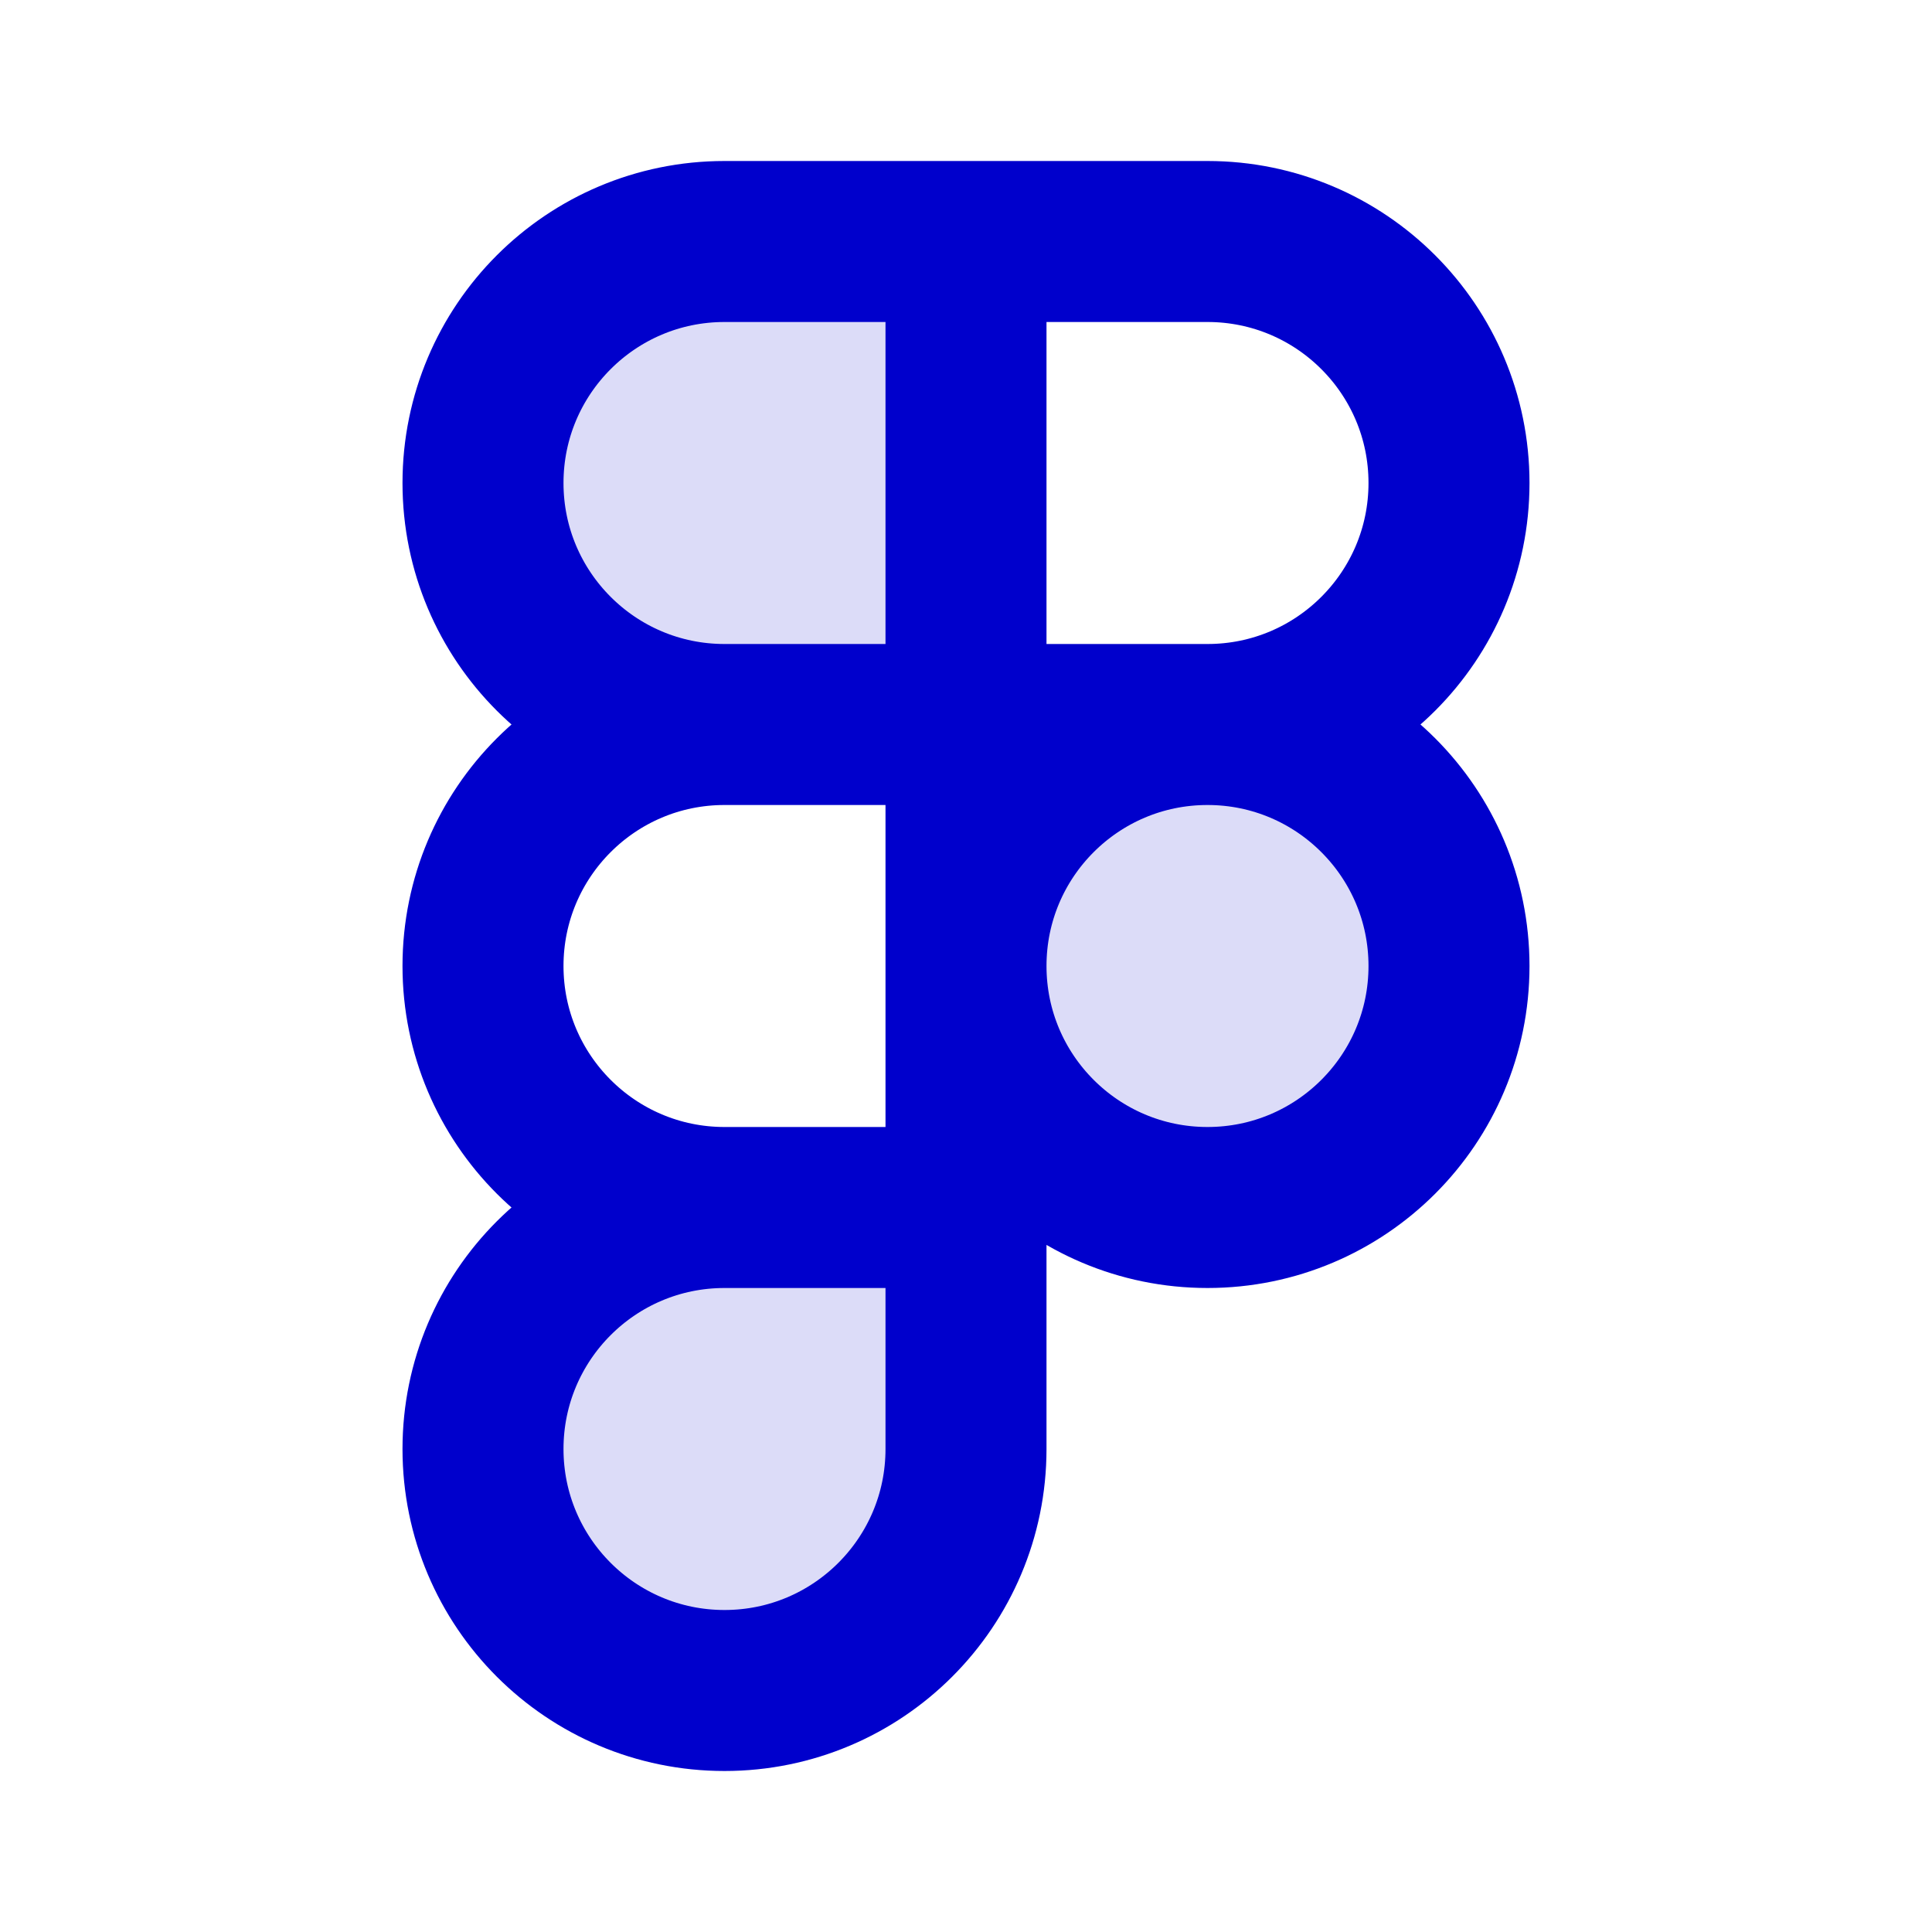 <svg width="24" height="24" viewBox="0 0 24 24" fill="none" xmlns="http://www.w3.org/2000/svg">
<g opacity="0.14">
<path d="M12 12C12 10.343 13.343 9 15 9C16.657 9 18 10.343 18 12C18 13.657 16.657 15 15 15C13.343 15 12 13.657 12 12Z" fill="#0000CC"/>
<path d="M12 3H9C7.343 3 6 4.343 6 6C6 7.657 7.343 9 9 9H12V3Z" fill="#0000CC"/>
<path d="M12 18V15H9C7.343 15 6 16.343 6 18C6 19.657 7.343 21 9 21C10.657 21 12 19.657 12 18Z" fill="#0000CC"/>
</g>
<path d="M15 9H12M15 9C16.657 9 18 7.657 18 6C18 4.343 16.657 3 15 3H12M15 9C13.343 9 12 10.343 12 12M15 9C16.657 9 18 10.343 18 12C18 13.657 16.657 15 15 15C13.343 15 12 13.657 12 12M12 9V3M12 9H9M12 9V15M12 9V12M12 3H9C7.343 3 6 4.343 6 6C6 7.657 7.343 9 9 9M12 12V15M9 9C7.343 9 6 10.343 6 12C6 13.657 7.343 15 9 15M12 15H9M12 15V18C12 19.657 10.657 21 9 21C7.343 21 6 19.657 6 18C6 16.343 7.343 15 9 15" stroke="#0000CC" stroke-width="2" stroke-linecap="round" stroke-linejoin="round"/>
</svg>
